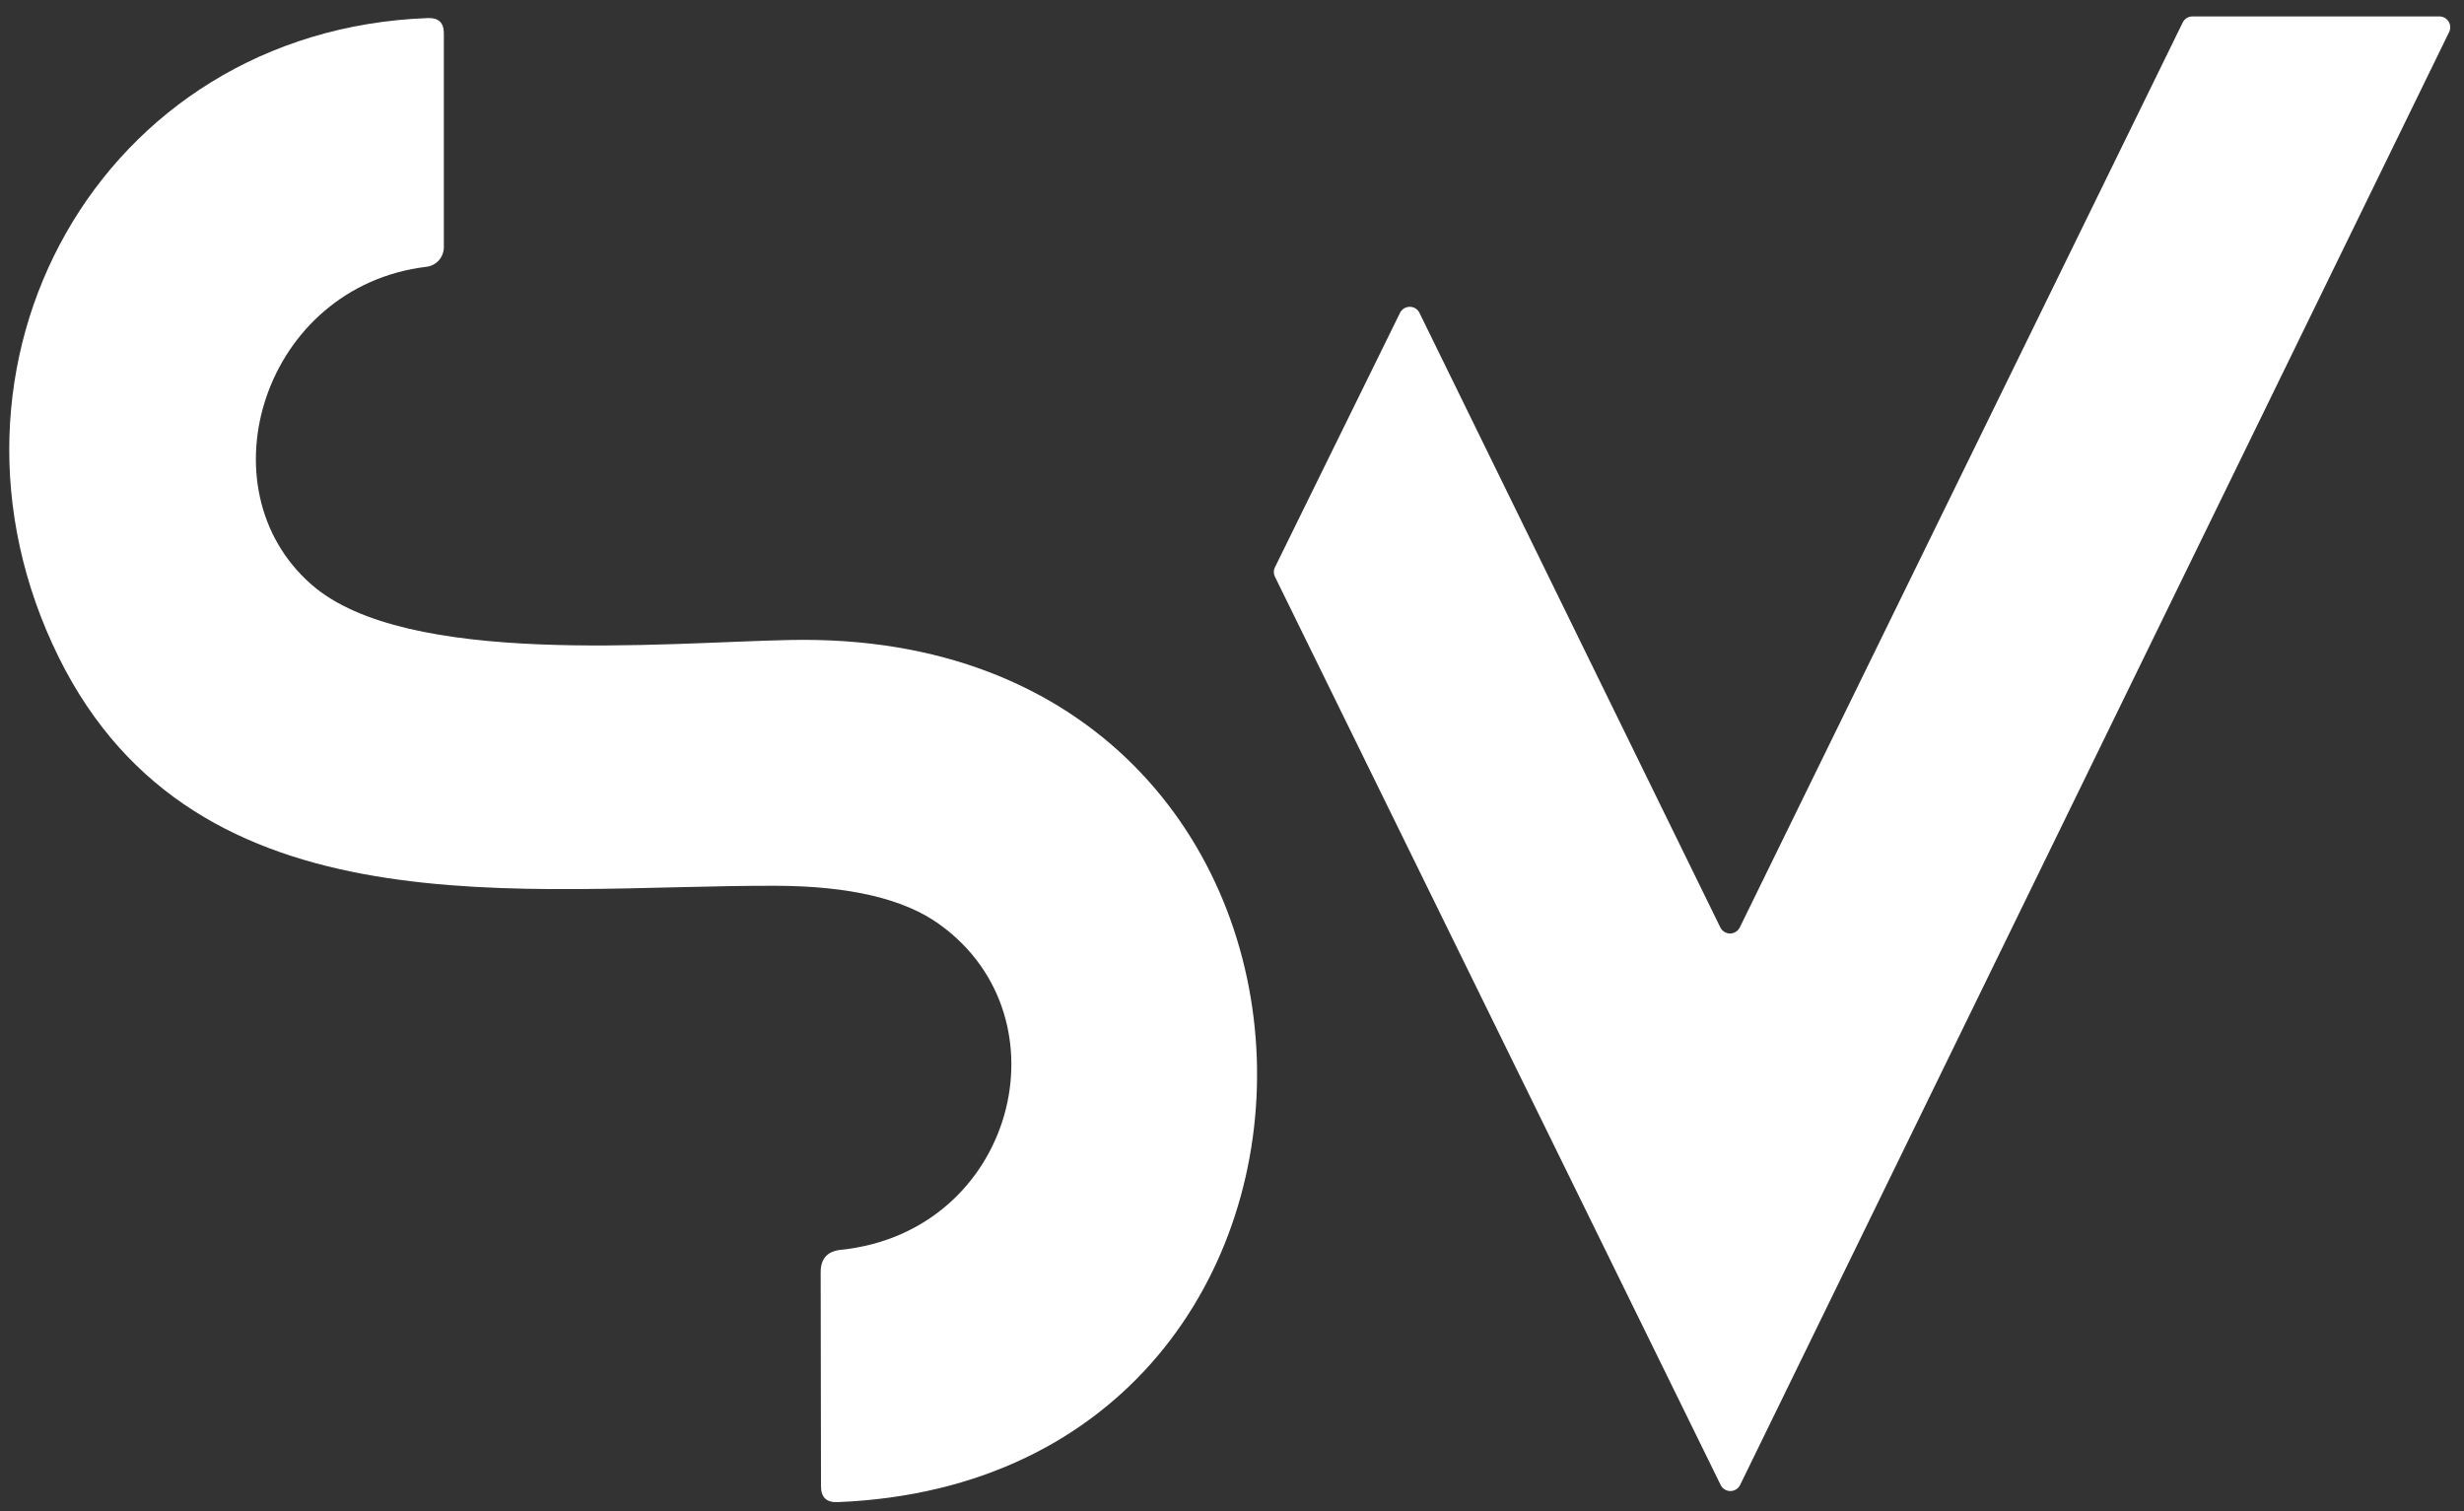 <svg width="75" height="46" viewBox="0 0 75 46" fill="none" xmlns="http://www.w3.org/2000/svg">
<rect x="0" y="0" width="75" height="46" fill="#333333" stroke="none"/>
<path d="M12.98 8.12C8.02 8.72 6.11 14.86 9.49 17.8C12.37 20.31 20.16 19.56 24.01 19.48C42.54 19.06 42.97 45.02 25.49 45.72C25.157 45.733 24.99 45.573 24.99 45.24L24.98 38.72C24.98 38.307 25.187 38.08 25.6 38.04C30.86 37.49 32.58 30.99 28.59 28.13C27.517 27.357 25.857 26.967 23.61 26.96C15.97 26.94 6 28.51 1.79 20.01C-2.6 11.13 3.03 0.92 13.02 0.55C13.347 0.537 13.51 0.69 13.51 1.01V7.52C13.511 7.668 13.457 7.811 13.36 7.921C13.262 8.032 13.127 8.103 12.98 8.12Z" fill="white"/>
<path d="M52.96 28.22L66.44 0.68C66.468 0.625 66.511 0.579 66.564 0.547C66.617 0.515 66.678 0.499 66.74 0.5H74.25C74.306 0.5 74.36 0.514 74.409 0.54C74.458 0.567 74.499 0.606 74.529 0.653C74.559 0.699 74.577 0.753 74.58 0.809C74.584 0.864 74.574 0.92 74.55 0.97L52.97 45.19C52.944 45.248 52.901 45.296 52.848 45.33C52.795 45.364 52.733 45.383 52.67 45.383C52.607 45.383 52.545 45.364 52.492 45.33C52.438 45.296 52.396 45.248 52.37 45.19L38.81 17.56C38.786 17.514 38.774 17.462 38.774 17.41C38.774 17.358 38.786 17.306 38.81 17.26L42.61 9.53C42.636 9.473 42.679 9.424 42.732 9.39C42.785 9.356 42.847 9.338 42.91 9.338C42.973 9.338 43.035 9.356 43.088 9.39C43.141 9.424 43.184 9.473 43.21 9.53L52.36 28.22C52.386 28.277 52.429 28.326 52.482 28.36C52.535 28.394 52.597 28.413 52.66 28.413C52.723 28.413 52.785 28.394 52.838 28.36C52.891 28.326 52.934 28.277 52.96 28.22Z" fill="white"/>
</svg>
